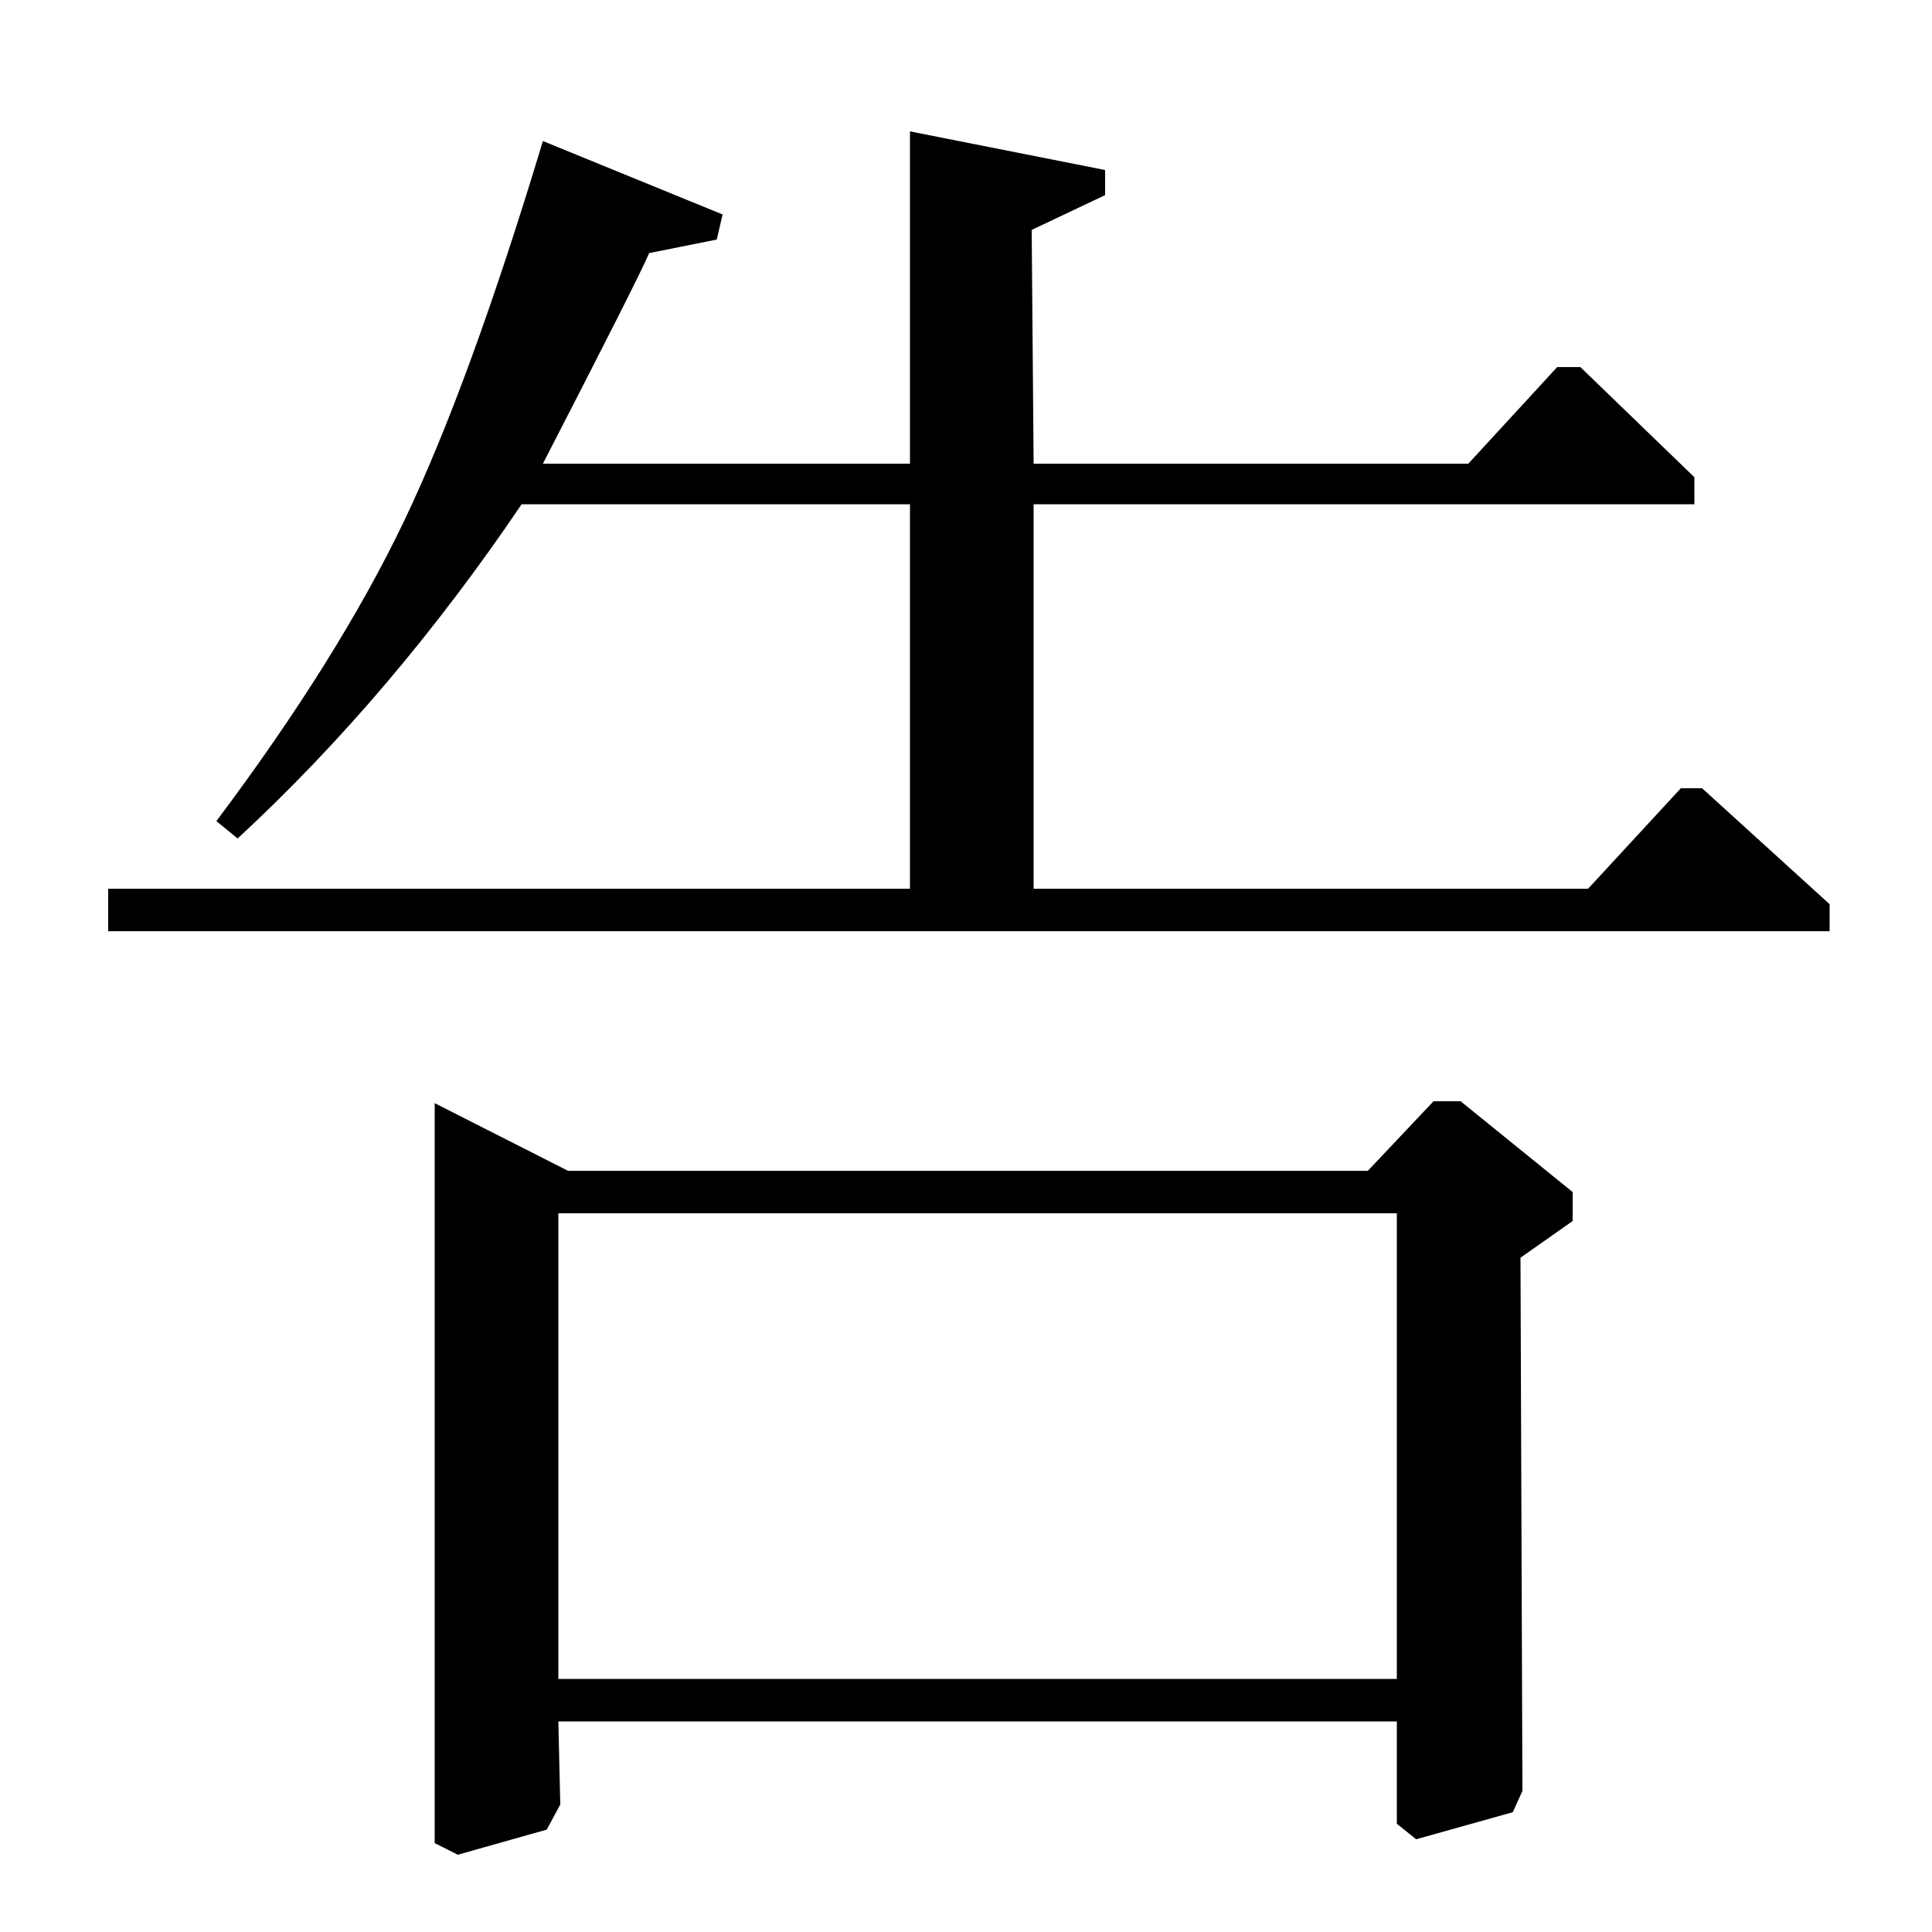 <?xml version="1.0" standalone="no"?>
<!DOCTYPE svg PUBLIC "-//W3C//DTD SVG 1.1//EN" "http://www.w3.org/Graphics/SVG/1.1/DTD/svg11.dtd" >
<svg xmlns="http://www.w3.org/2000/svg" xmlns:xlink="http://www.w3.org/1999/xlink" version="1.1" viewBox="0 -140 1000 1000">
  <g transform="matrix(1 0 0 -1 0 860)">
   <path fill="currentColor"
d="M56 518v22h415v199h-201q-67 -99 -147 -173l-11 9q63 84 97 155t72 197l93 -38l-3 -13l-35 -7q-5 -12 -55 -109h190v172l101 -20v-13l-38 -18l1 -121h225l46 50h12l59 -57v-14h-342v-199h287l48 52h11l66 -60v-14h-891zM225 429l69 -35h414l34 36h14l58 -47v-15l-27 -19
l1 -276l-5 -11l-50 -14l-10 8v53h-434l1 -43l-7 -13l-46 -13l-12 6v383zM289 131h434v241h-434v-241z" />
  </g>

</svg>
